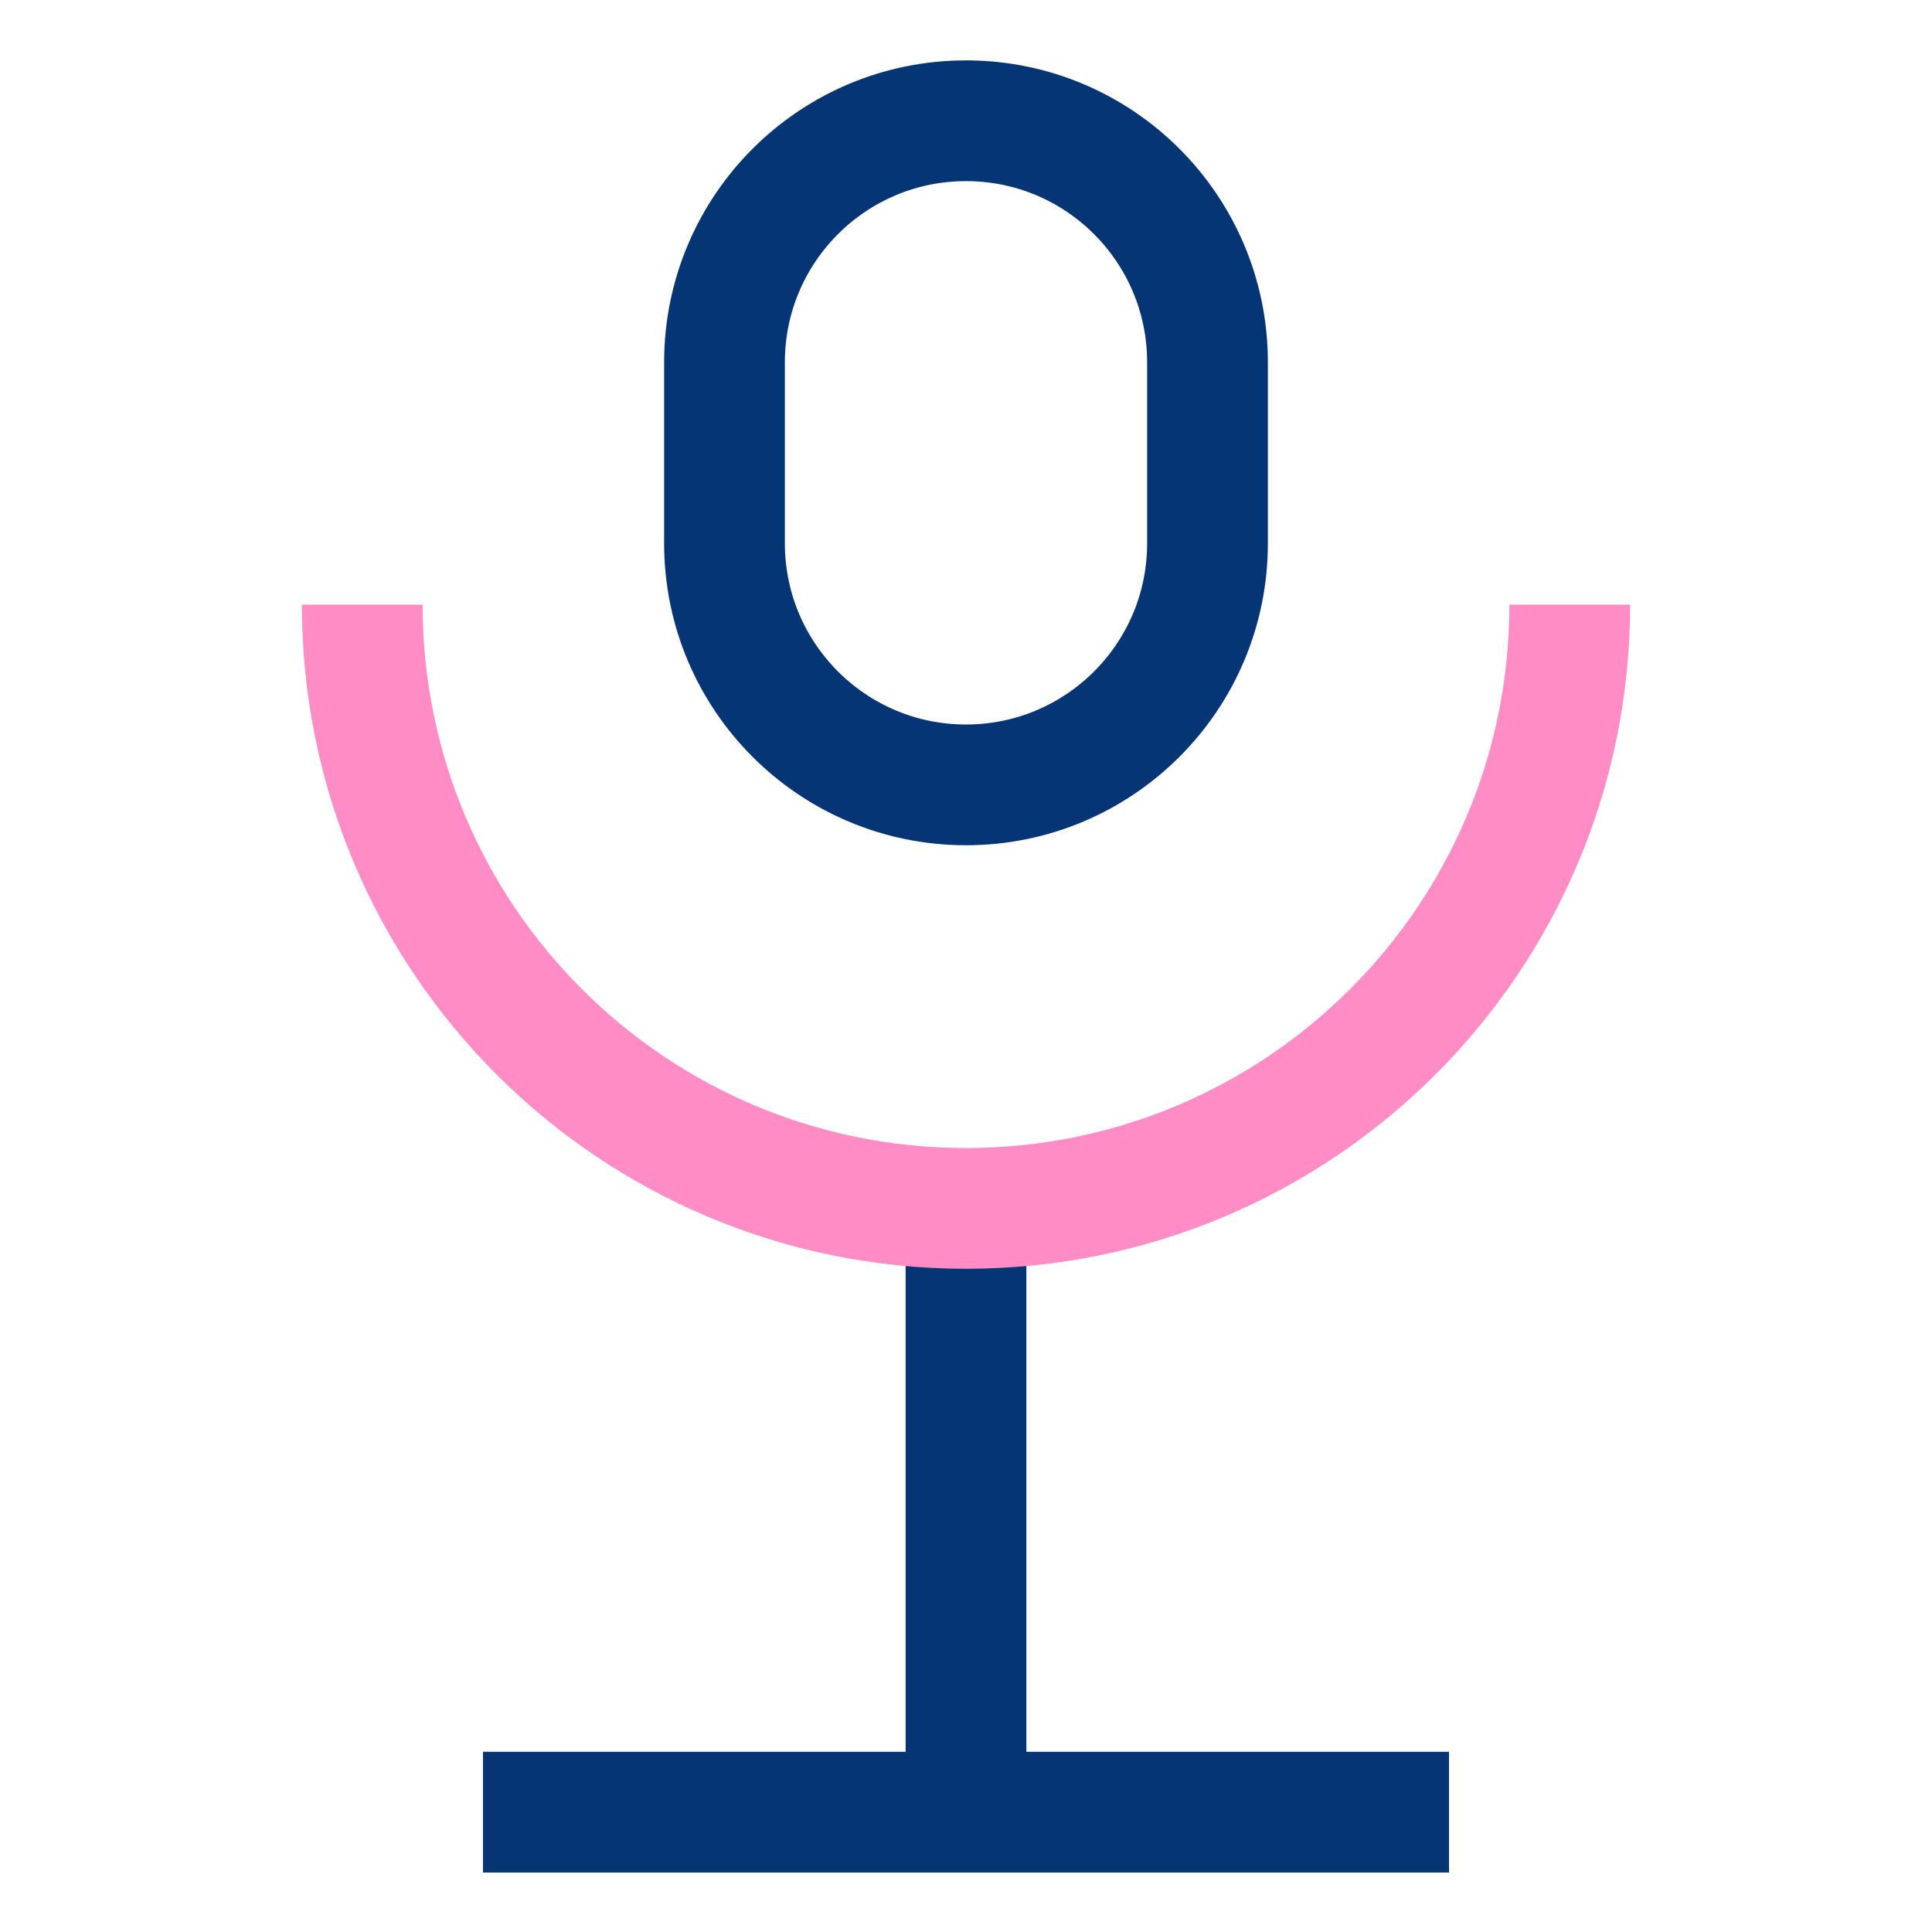 <svg width="64" height="64" viewBox="0 0 64 64" fill="none" xmlns="http://www.w3.org/2000/svg">
<path d="M40 18V12C40 7.582 36.418 4 32 4C27.582 4 24 7.582 24 12V18C24 22.418 27.582 26 32 26C36.418 26 40 22.418 40 18Z" stroke="#053575" stroke-width="4" stroke-linecap="round" stroke-linejoin="round"/>
<path d="M16 60.03H48" stroke="#053575" stroke-width="4" stroke-linejoin="round"/>
<path d="M32 38.83V58.83" stroke="#053575" stroke-width="4" stroke-linejoin="round"/>
<path d="M52 20.03C52 31.08 43.05 40.03 32 40.03C20.95 40.03 12 31.08 12 20.03" stroke="#FF8CC5" stroke-width="4" stroke-miterlimit="10"/>
</svg>
